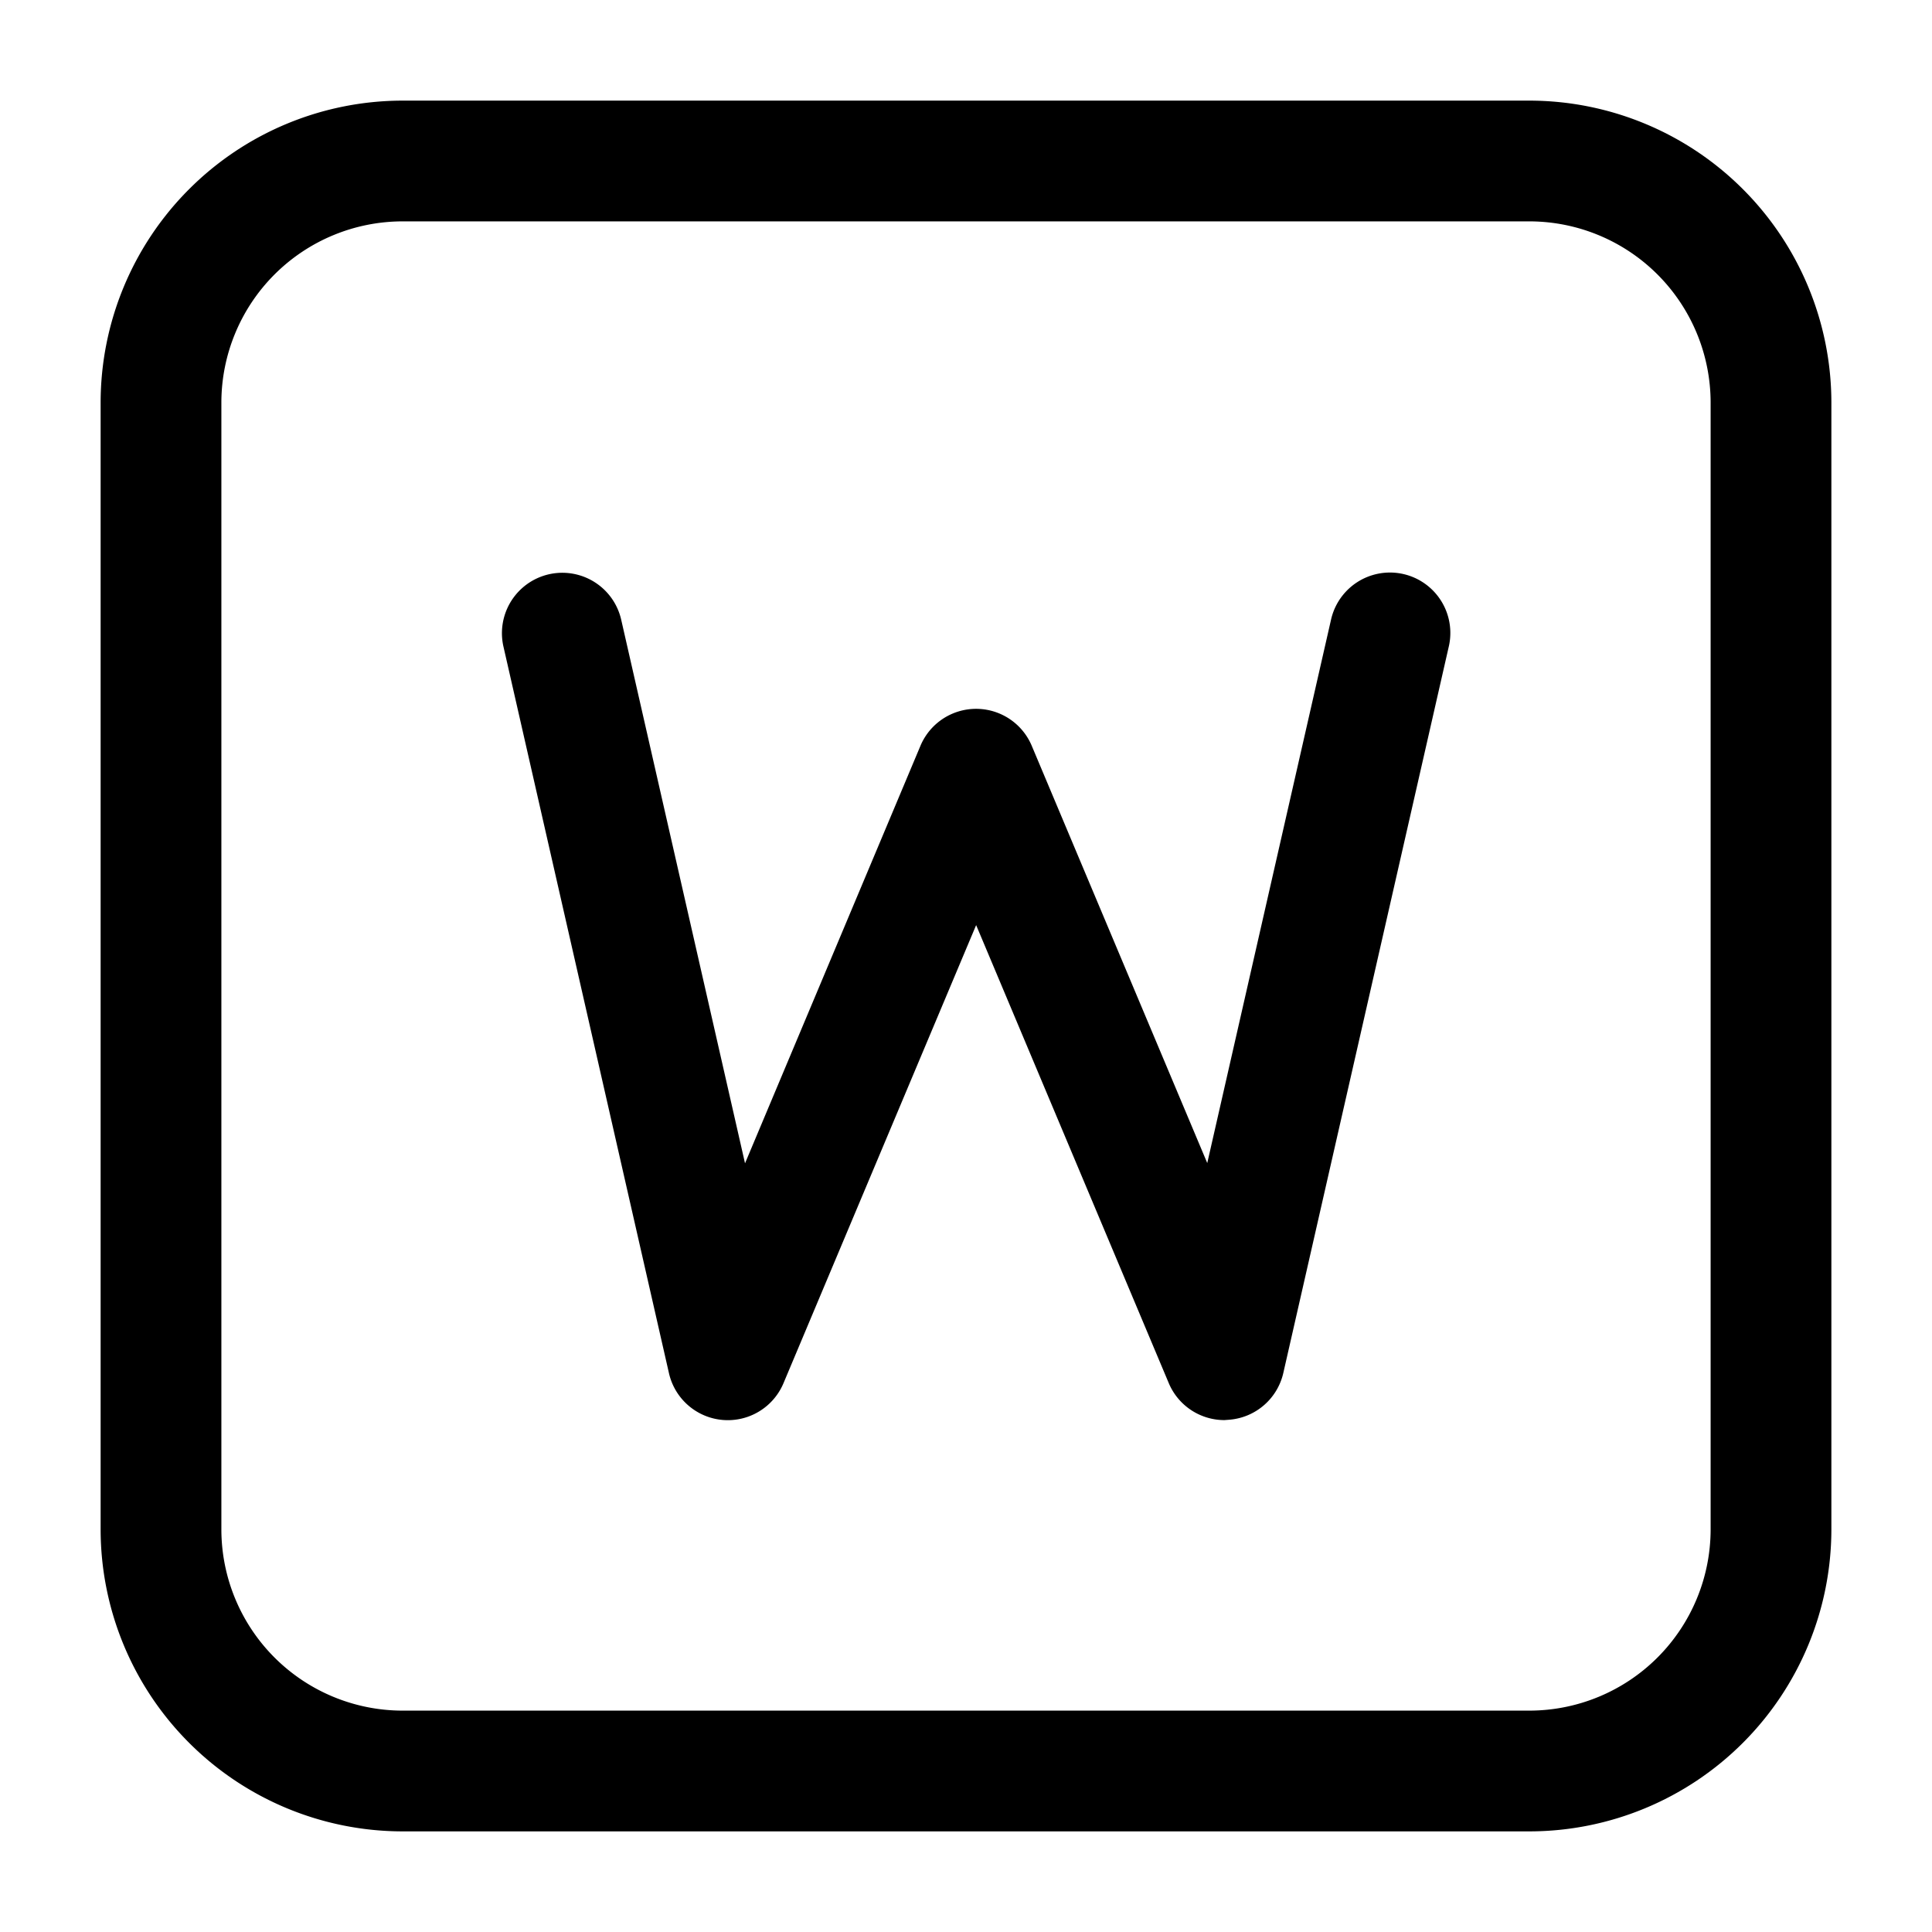 <?xml version="1.0" standalone="no"?><!DOCTYPE svg PUBLIC "-//W3C//DTD SVG 1.1//EN" "http://www.w3.org/Graphics/SVG/1.1/DTD/svg11.dtd"><svg t="1705467991049" class="icon" viewBox="0 0 1024 1024" version="1.1" xmlns="http://www.w3.org/2000/svg" p-id="7331" xmlns:xlink="http://www.w3.org/1999/xlink" width="200" height="200"><path d="M213.333 53.333h597.333A160.171 160.171 0 0 1 970.667 213.333v597.333A160.171 160.171 0 0 1 810.667 970.667H213.333A160.171 160.171 0 0 1 53.333 810.667V213.333A160.171 160.171 0 0 1 213.333 53.333z m597.333 853.333A96.128 96.128 0 0 0 906.667 810.667V213.333A96.128 96.128 0 0 0 810.667 117.333H213.333A96.128 96.128 0 0 0 117.333 213.333v597.333A96.128 96.128 0 0 0 213.333 906.667z" p-id="7332" fill="currentColor"></path><path d="M648.96 752.683a32 32 0 0 1-29.483-19.584l-102.101-242.773-102.101 242.773a32 32 0 0 1-60.715-5.291L266.837 342.699a32 32 0 0 1 62.421-14.208l65.621 288.085 92.971-221.269a32 32 0 0 1 59.008 0l93.013 221.141 65.621-288.085a32 32 0 0 1 62.421 14.208l-87.723 385.109a32 32 0 0 1-28.416 24.789z" p-id="7333" fill="currentColor"></path></svg>